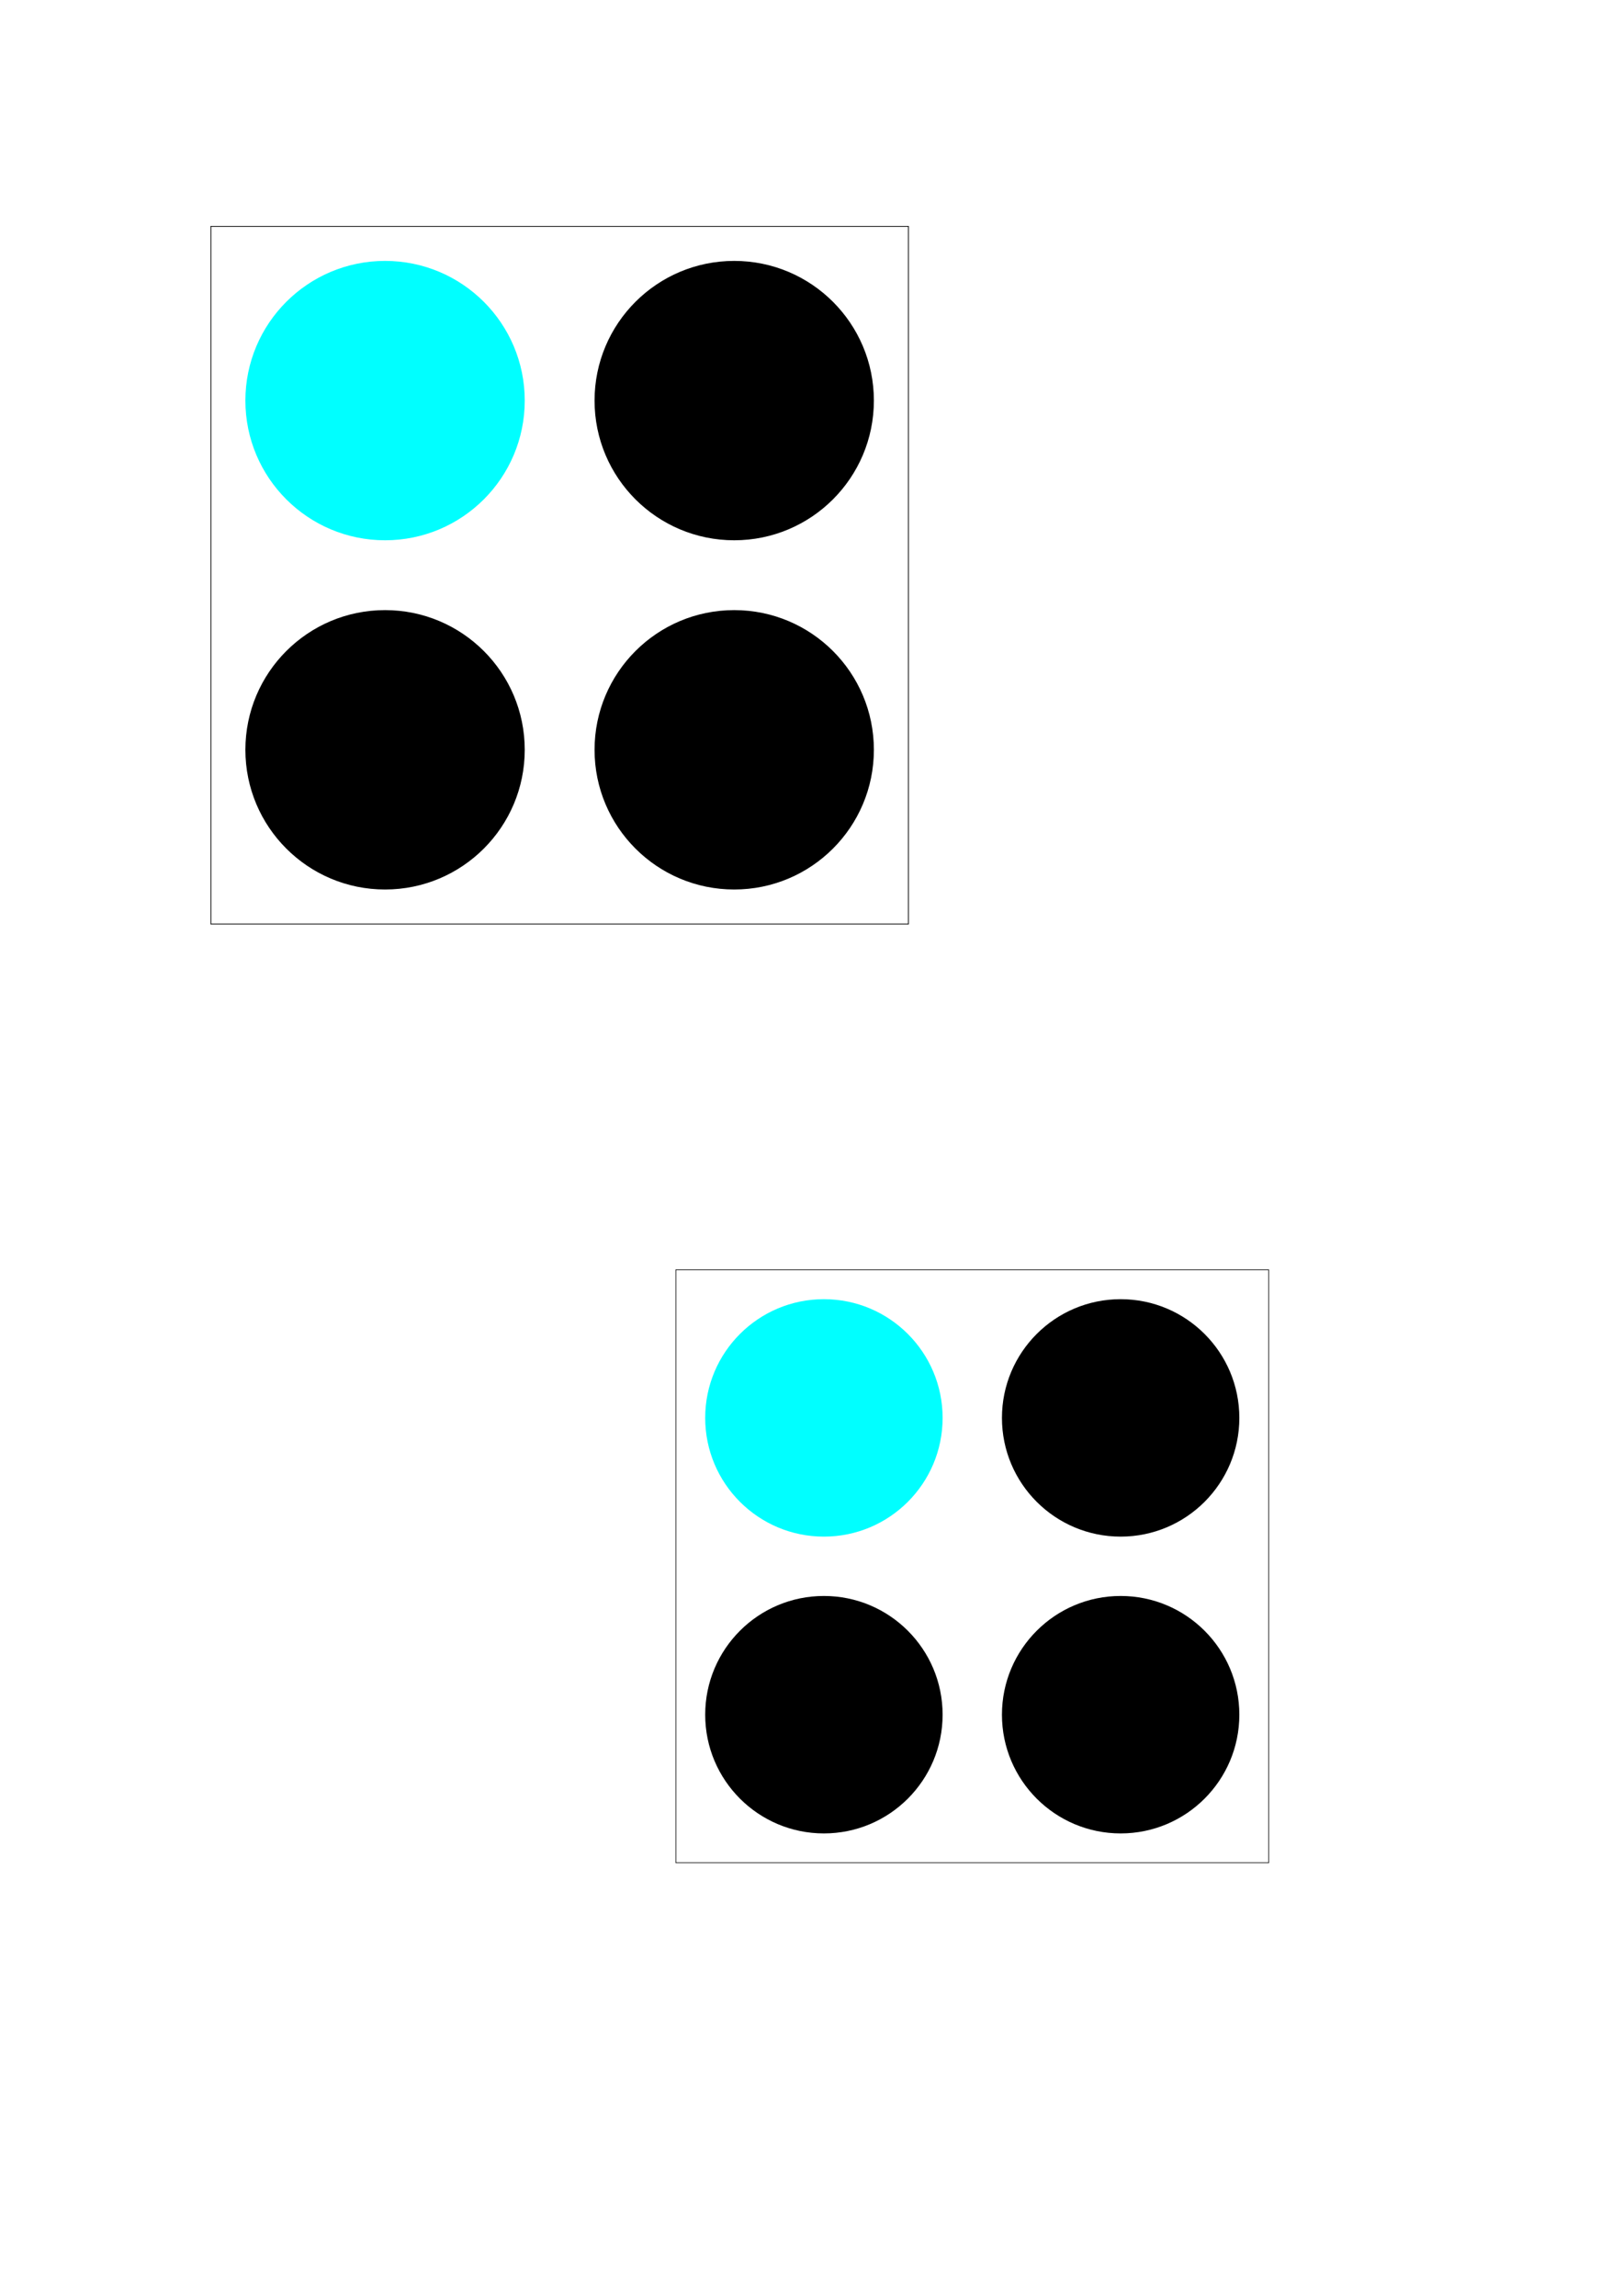 <?xml version="1.0" encoding="UTF-8" standalone="no"?>
<!-- Created with Inkscape (http://www.inkscape.org/) -->

<svg
   xmlns:dc="http://purl.org/dc/elements/1.1/"
   xmlns:cc="http://creativecommons.org/ns#"
   xmlns:rdf="http://www.w3.org/1999/02/22-rdf-syntax-ns#"
   xmlns:svg="http://www.w3.org/2000/svg"
   xmlns="http://www.w3.org/2000/svg"
   xmlns:sodipodi="http://sodipodi.sourceforge.net/DTD/sodipodi-0.dtd"
   xmlns:inkscape="http://www.inkscape.org/namespaces/inkscape"
   id="svg3758"
   version="1.1"
   inkscape:version="0.91 r"
   width="744.094"
   height="1052.362"
   xml:space="preserve"
   sodipodi:docname="target_4cm.svg"><defs
     id="defs3762" /><sodipodi:namedview
     pagecolor="#ffffff"
     bordercolor="#666666"
     borderopacity="1"
     objecttolerance="10"
     gridtolerance="10"
     guidetolerance="10"
     inkscape:pageopacity="0"
     inkscape:pageshadow="2"
     inkscape:window-width="1855"
     inkscape:window-height="1176"
     id="namedview3760"
     showgrid="true"
     inkscape:zoom="1"
     inkscape:cx="343.06213"
     inkscape:cy="382.91052"
     inkscape:window-x="65"
     inkscape:window-y="24"
     inkscape:window-maximized="1"
     inkscape:current-layer="g3768"
     inkscape:snap-object-midpoints="true"
     inkscape:snap-center="true"
     inkscape:snap-page="false"><inkscape:grid
       type="xygrid"
       id="grid4288"
       empspacing="5"
       visible="true"
       enabled="true"
       snapvisiblegridlinesonly="true"
       units="cm"
       spacingx="3.543"
       spacingy="3.543" /></sodipodi:namedview><g
     id="g3766"
     inkscape:groupmode="layer"
     inkscape:label="ink_ext_XXXXXX"
     transform="matrix(1.25,0,0,-1.25,0,1052.362)"><g
       id="g3768"
       transform="scale(0.1,0.1)"><path
         d="m 1924.592,6949.922 c 0,-282.922 -229.354,-512.263 -512.278,-512.263 -282.918,0 -512.279,229.341 -512.279,512.263 0,282.866 229.361,512.205 512.279,512.205 282.924,0 512.278,-229.339 512.278,-512.205 z"
         style="fill:#00ffff;fill-opacity:1;fill-rule:nonzero;stroke:none"
         id="path3770"
         inkscape:connector-curvature="0" /><path
         d="m 3205.161,6949.922 c 0,-282.922 -229.358,-512.263 -512.206,-512.263 -282.924,0 -512.278,229.341 -512.278,512.263 0,282.866 229.354,512.205 512.278,512.205 282.848,0 512.206,-229.339 512.206,-512.205 z"
         style="fill:#000000;fill-opacity:1;fill-rule:nonzero;stroke:none"
         id="path3772"
         inkscape:connector-curvature="0" /><path
         d="m 1924.592,5669.28 c 0,-282.916 -229.354,-512.257 -512.278,-512.257 -282.918,0 -512.279,229.34 -512.279,512.257 0,282.94 229.361,512.279 512.279,512.279 282.924,0 512.278,-229.34 512.278,-512.279 z"
         style="fill:#000000;fill-opacity:1;fill-rule:nonzero;stroke:none"
         id="path3774"
         inkscape:connector-curvature="0" /><path
         d="m 3205.161,5669.28 c 0,-282.916 -229.358,-512.257 -512.206,-512.257 -282.924,0 -512.278,229.34 -512.278,512.257 0,282.94 229.354,512.279 512.278,512.279 282.848,0 512.206,-229.34 512.206,-512.279 z"
         style="fill:#000000;fill-opacity:1;fill-rule:nonzero;stroke:none"
         id="path3776"
         inkscape:connector-curvature="0" /><path
         d="m 773.467,5030.455 2558.316,0 0,2558.316 -2558.316,0 0,-2558.316 z"
         style="fill:none;stroke:#000000;stroke-width:2.905;stroke-linecap:butt;stroke-linejoin:miter;stroke-miterlimit:4;stroke-dasharray:none;stroke-opacity:1"
         id="path3778"
         inkscape:connector-curvature="0" /><path
         d="m 3457.249,3219.383 c 0,-240.45 -194.923,-435.363 -435.375,-435.363 -240.447,0 -435.376,194.913 -435.376,435.363 0,240.402 194.929,435.313 435.376,435.313 240.452,0 435.375,-194.911 435.375,-435.313 z"
         style="fill:#00ffff;fill-opacity:1;fill-rule:nonzero;stroke:none"
         id="path3770-8"
         inkscape:connector-curvature="0" /><path
         d="m 4545.581,3219.383 c 0,-240.45 -194.927,-435.363 -435.314,-435.363 -240.451,0 -435.375,194.913 -435.375,435.363 0,240.402 194.923,435.313 435.375,435.313 240.387,0 435.314,-194.911 435.314,-435.313 z"
         style="fill:#000000;fill-opacity:1;fill-rule:nonzero;stroke:none"
         id="path3772-7"
         inkscape:connector-curvature="0" /><path
         d="m 3457.249,2130.99 c 0,-240.445 -194.923,-435.357 -435.375,-435.357 -240.447,0 -435.376,194.912 -435.376,435.357 0,240.465 194.929,435.376 435.376,435.376 240.452,0 435.375,-194.911 435.375,-435.376 z"
         style="fill:#000000;fill-opacity:1;fill-rule:nonzero;stroke:none"
         id="path3774-8"
         inkscape:connector-curvature="0" /><path
         d="m 4545.581,2130.99 c 0,-240.445 -194.927,-435.357 -435.314,-435.357 -240.451,0 -435.375,194.912 -435.375,435.357 0,240.465 194.923,435.376 435.375,435.376 240.387,0 435.314,-194.911 435.314,-435.376 z"
         style="fill:#000000;fill-opacity:1;fill-rule:nonzero;stroke:none"
         id="path3776-6"
         inkscape:connector-curvature="0" /><path
         d="m 2478.931,1588.065 2174.264,0 0,2174.264 -2174.264,0 0,-2174.264 z"
         style="fill:none;stroke:#000000;stroke-width:2.469;stroke-linecap:butt;stroke-linejoin:miter;stroke-miterlimit:4;stroke-dasharray:none;stroke-opacity:1"
         id="path3778-0"
         inkscape:connector-curvature="0" /></g></g></svg>